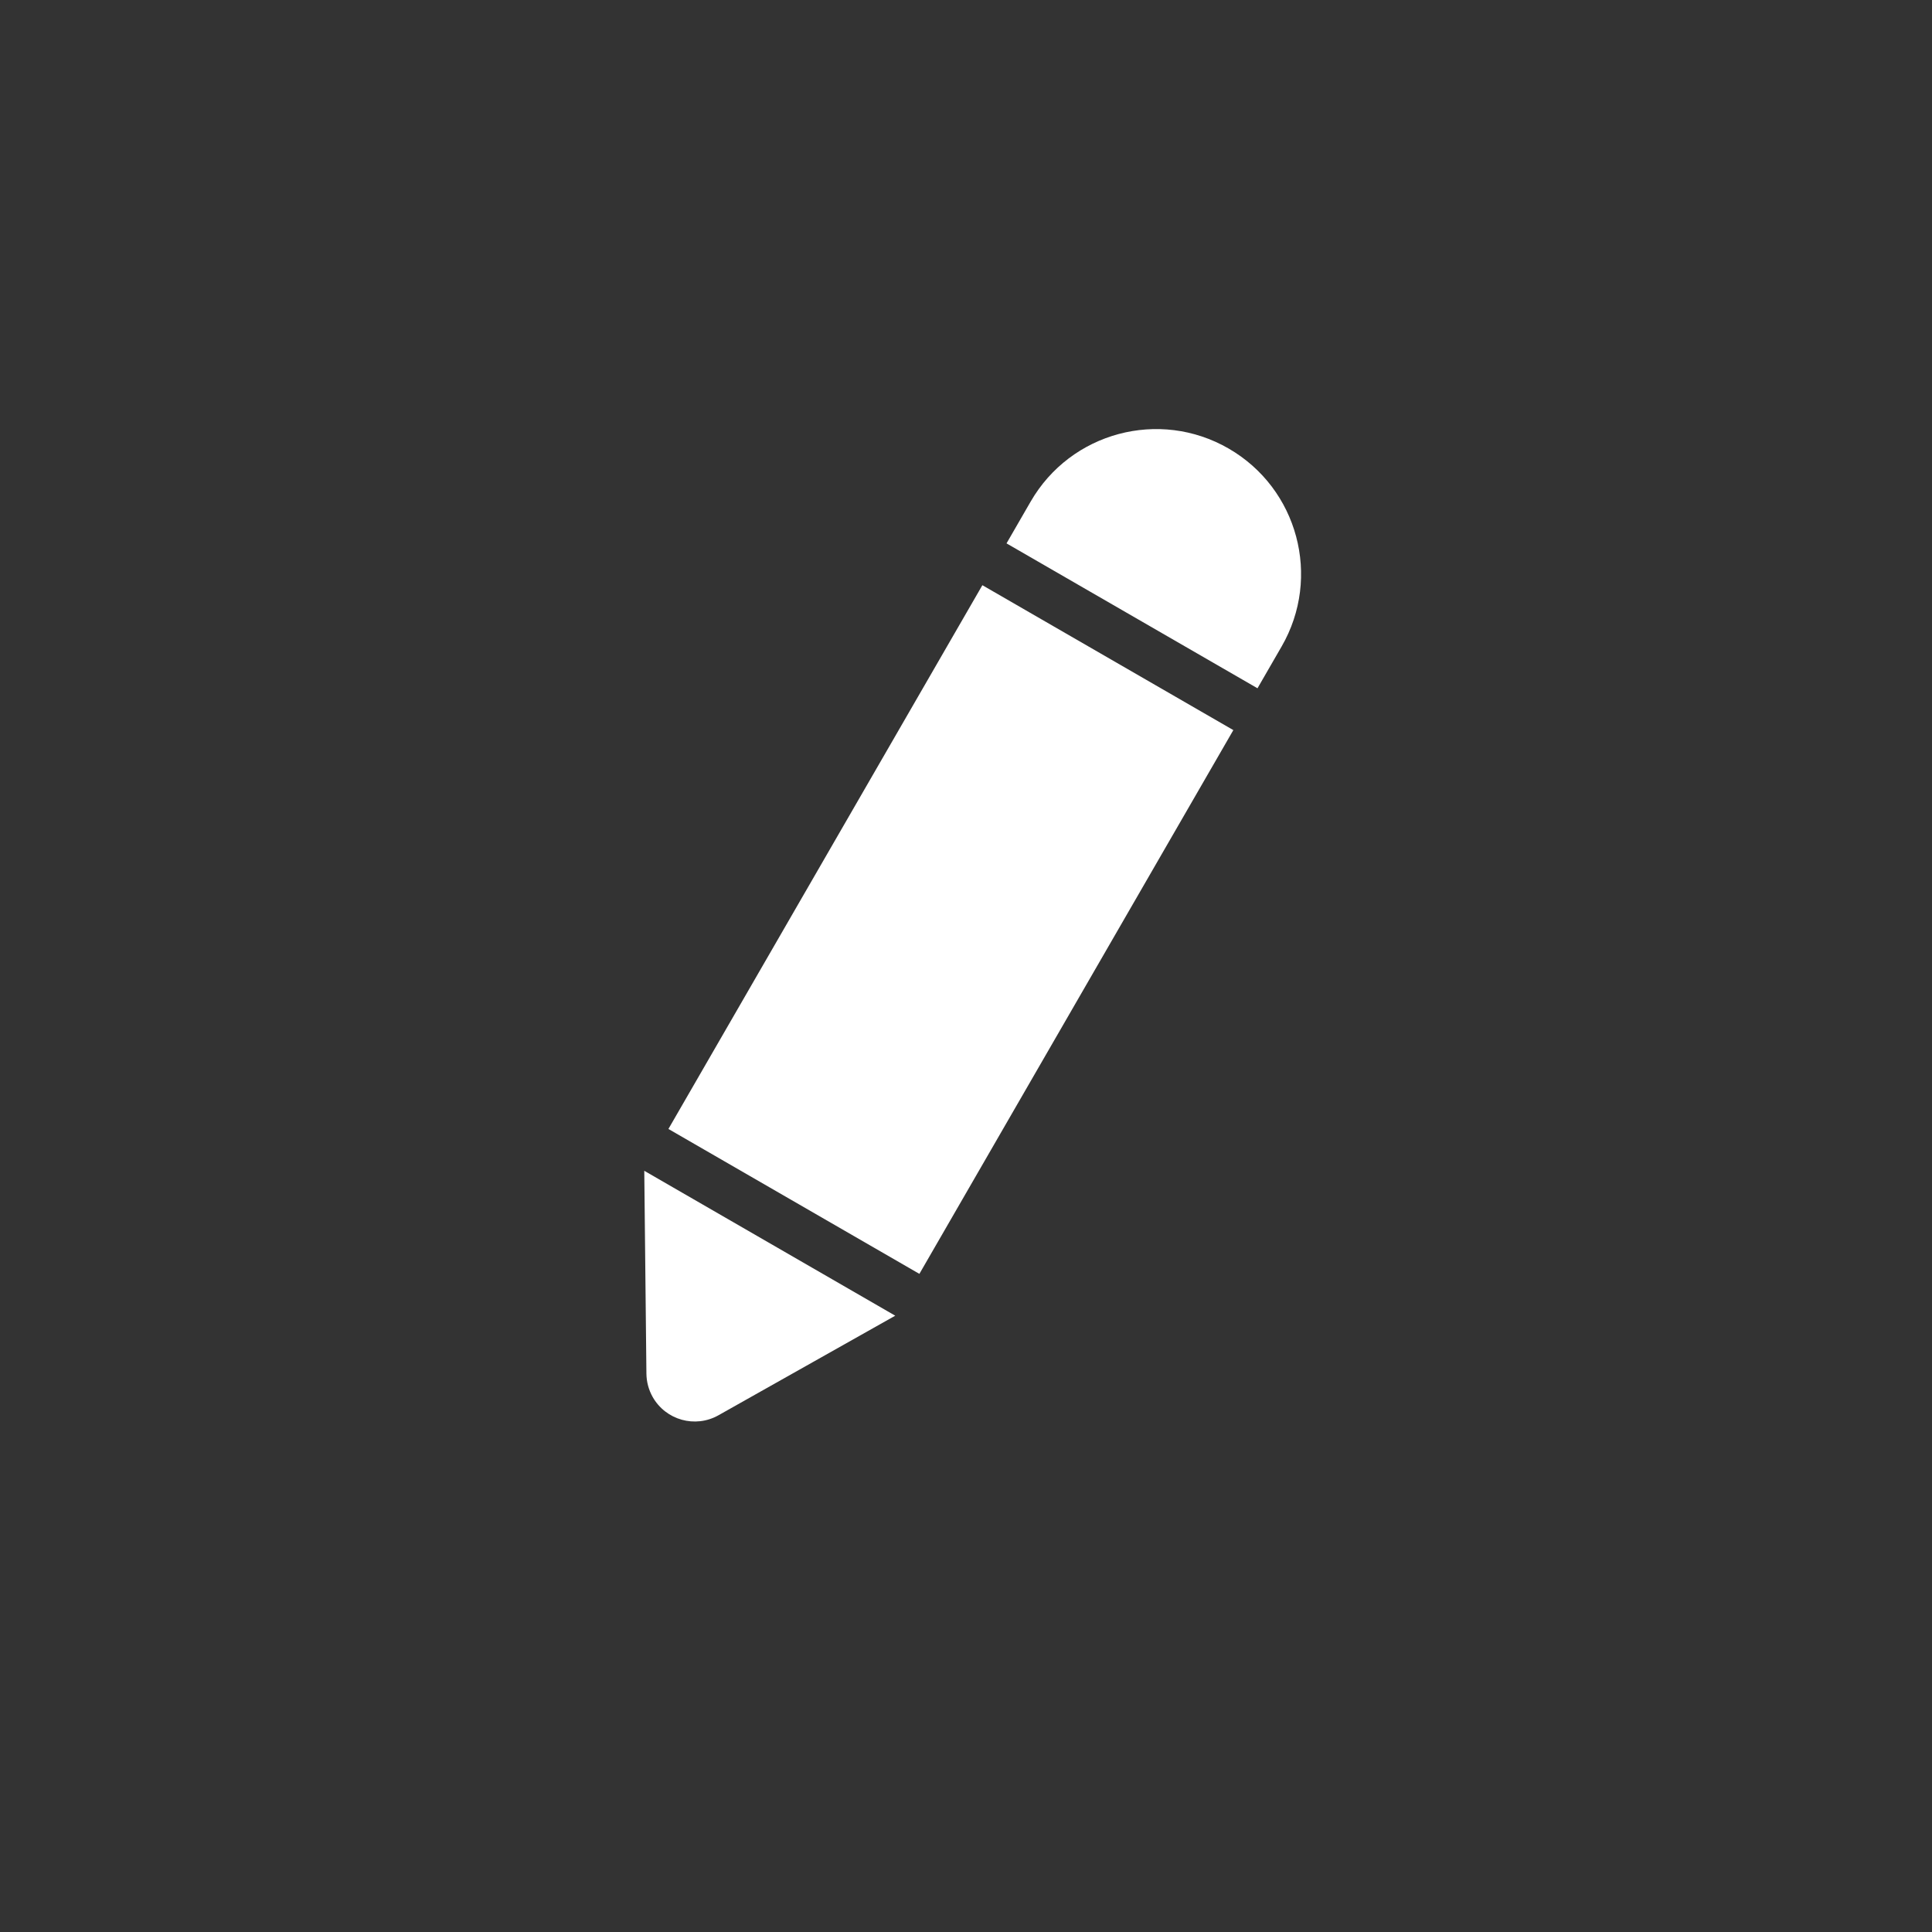 <?xml version="1.0" encoding="UTF-8"?>
<svg height="40" viewBox="0 0 40 40" width="40" xmlns="http://www.w3.org/2000/svg">
  <rect x="0" y="0" width="40" height="40" fill="#333333" stroke="none"/>
  <path d="m12 4h-6v-1c0-1.657 1.343-3 3-3 1.657 0 3 1.343 3 3zm0 1v13h-6v-13zm-6 14h6l-2.139 3.616c-.281.475-.894.633-1.37.352-.145-.086-.266-.207-.352-.352z" fill="#fff" fill-rule="evenodd" transform="matrix(.866 .5 -.5 .866 17.643 4.786)"/>
</svg>